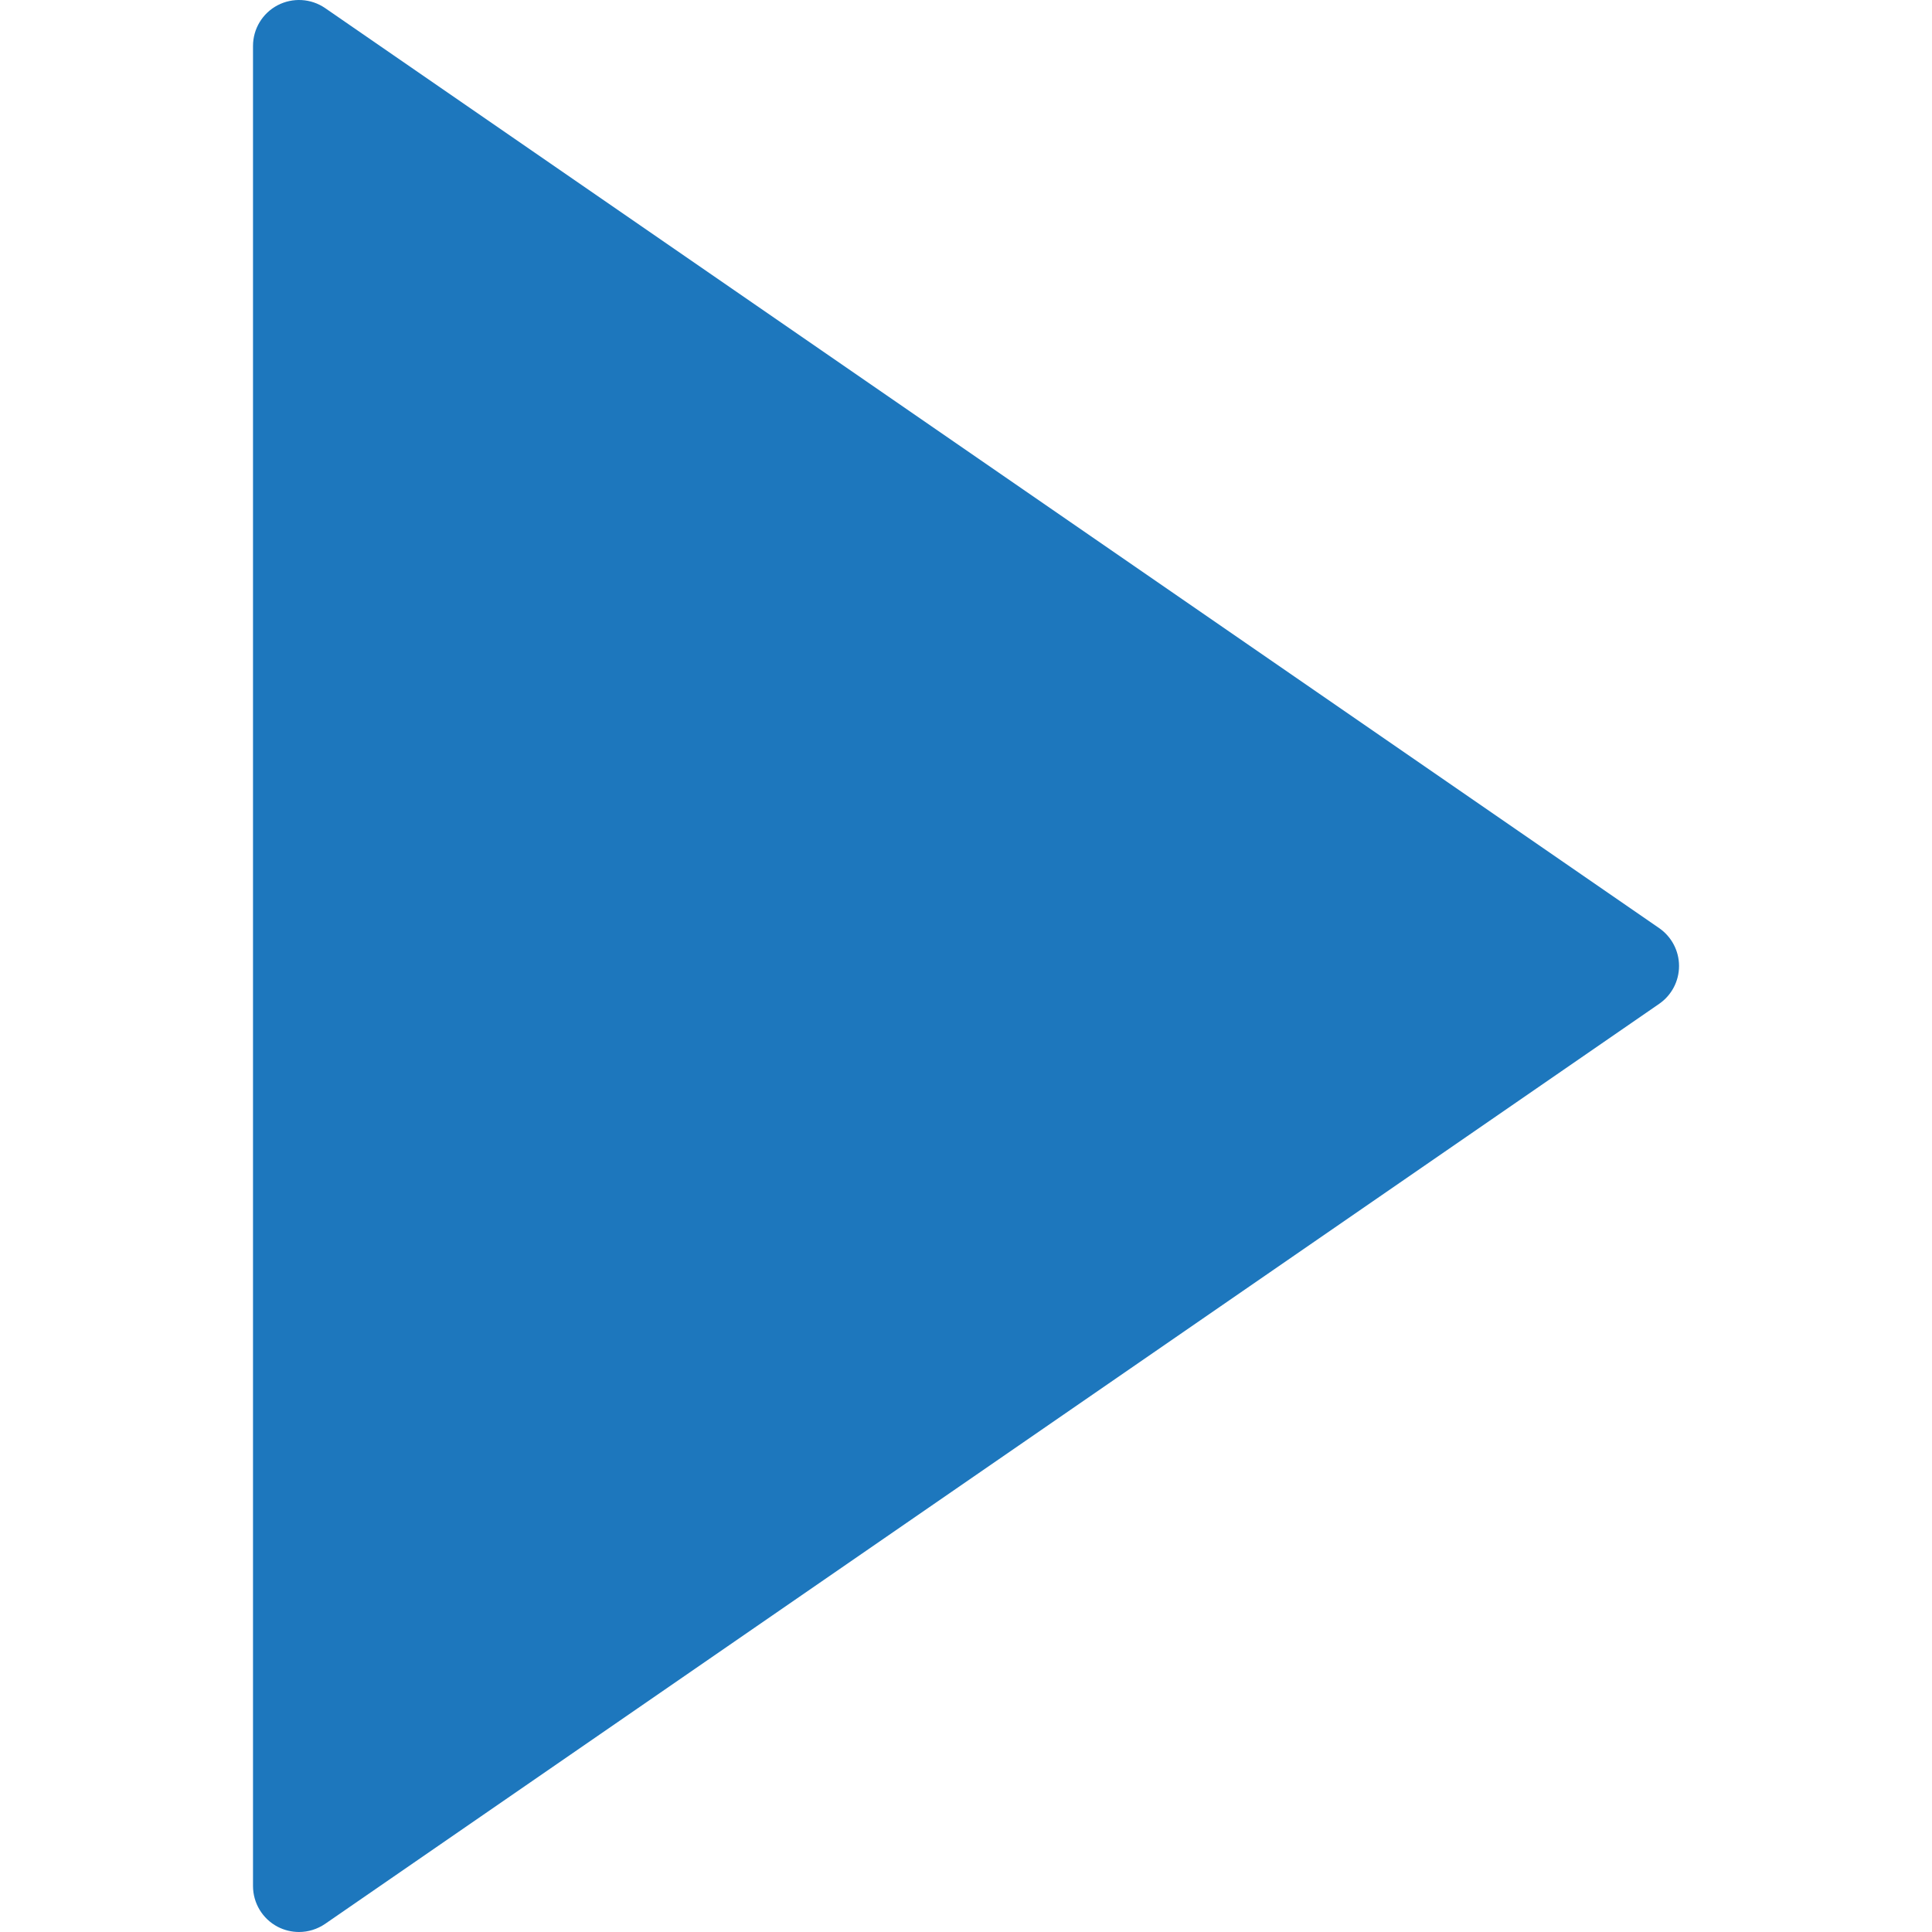 <svg xmlns="http://www.w3.org/2000/svg" viewBox="0 0 41.999 41.999" style="enable-background:new 0 0 41.999 41.999;">

  <g>
    <path fill="rgb(29,119,189)" d="M36.068,20.176l-29-20C6.761-0.035,6.363-0.057,6.035,0.114C5.706,0.287,5.5,0.627,5.5,0.999v40
	    c0,0.372,0.206,0.713,0.535,0.886c0.146,0.076,0.306,0.114,0.465,0.114c0.199,0,0.397-0.06,0.568-0.177l29-20
	    c0.271-0.187,0.432-0.494,0.432-0.823S36.338,20.363,36.068,20.176z"/>
  </g>

</svg>
